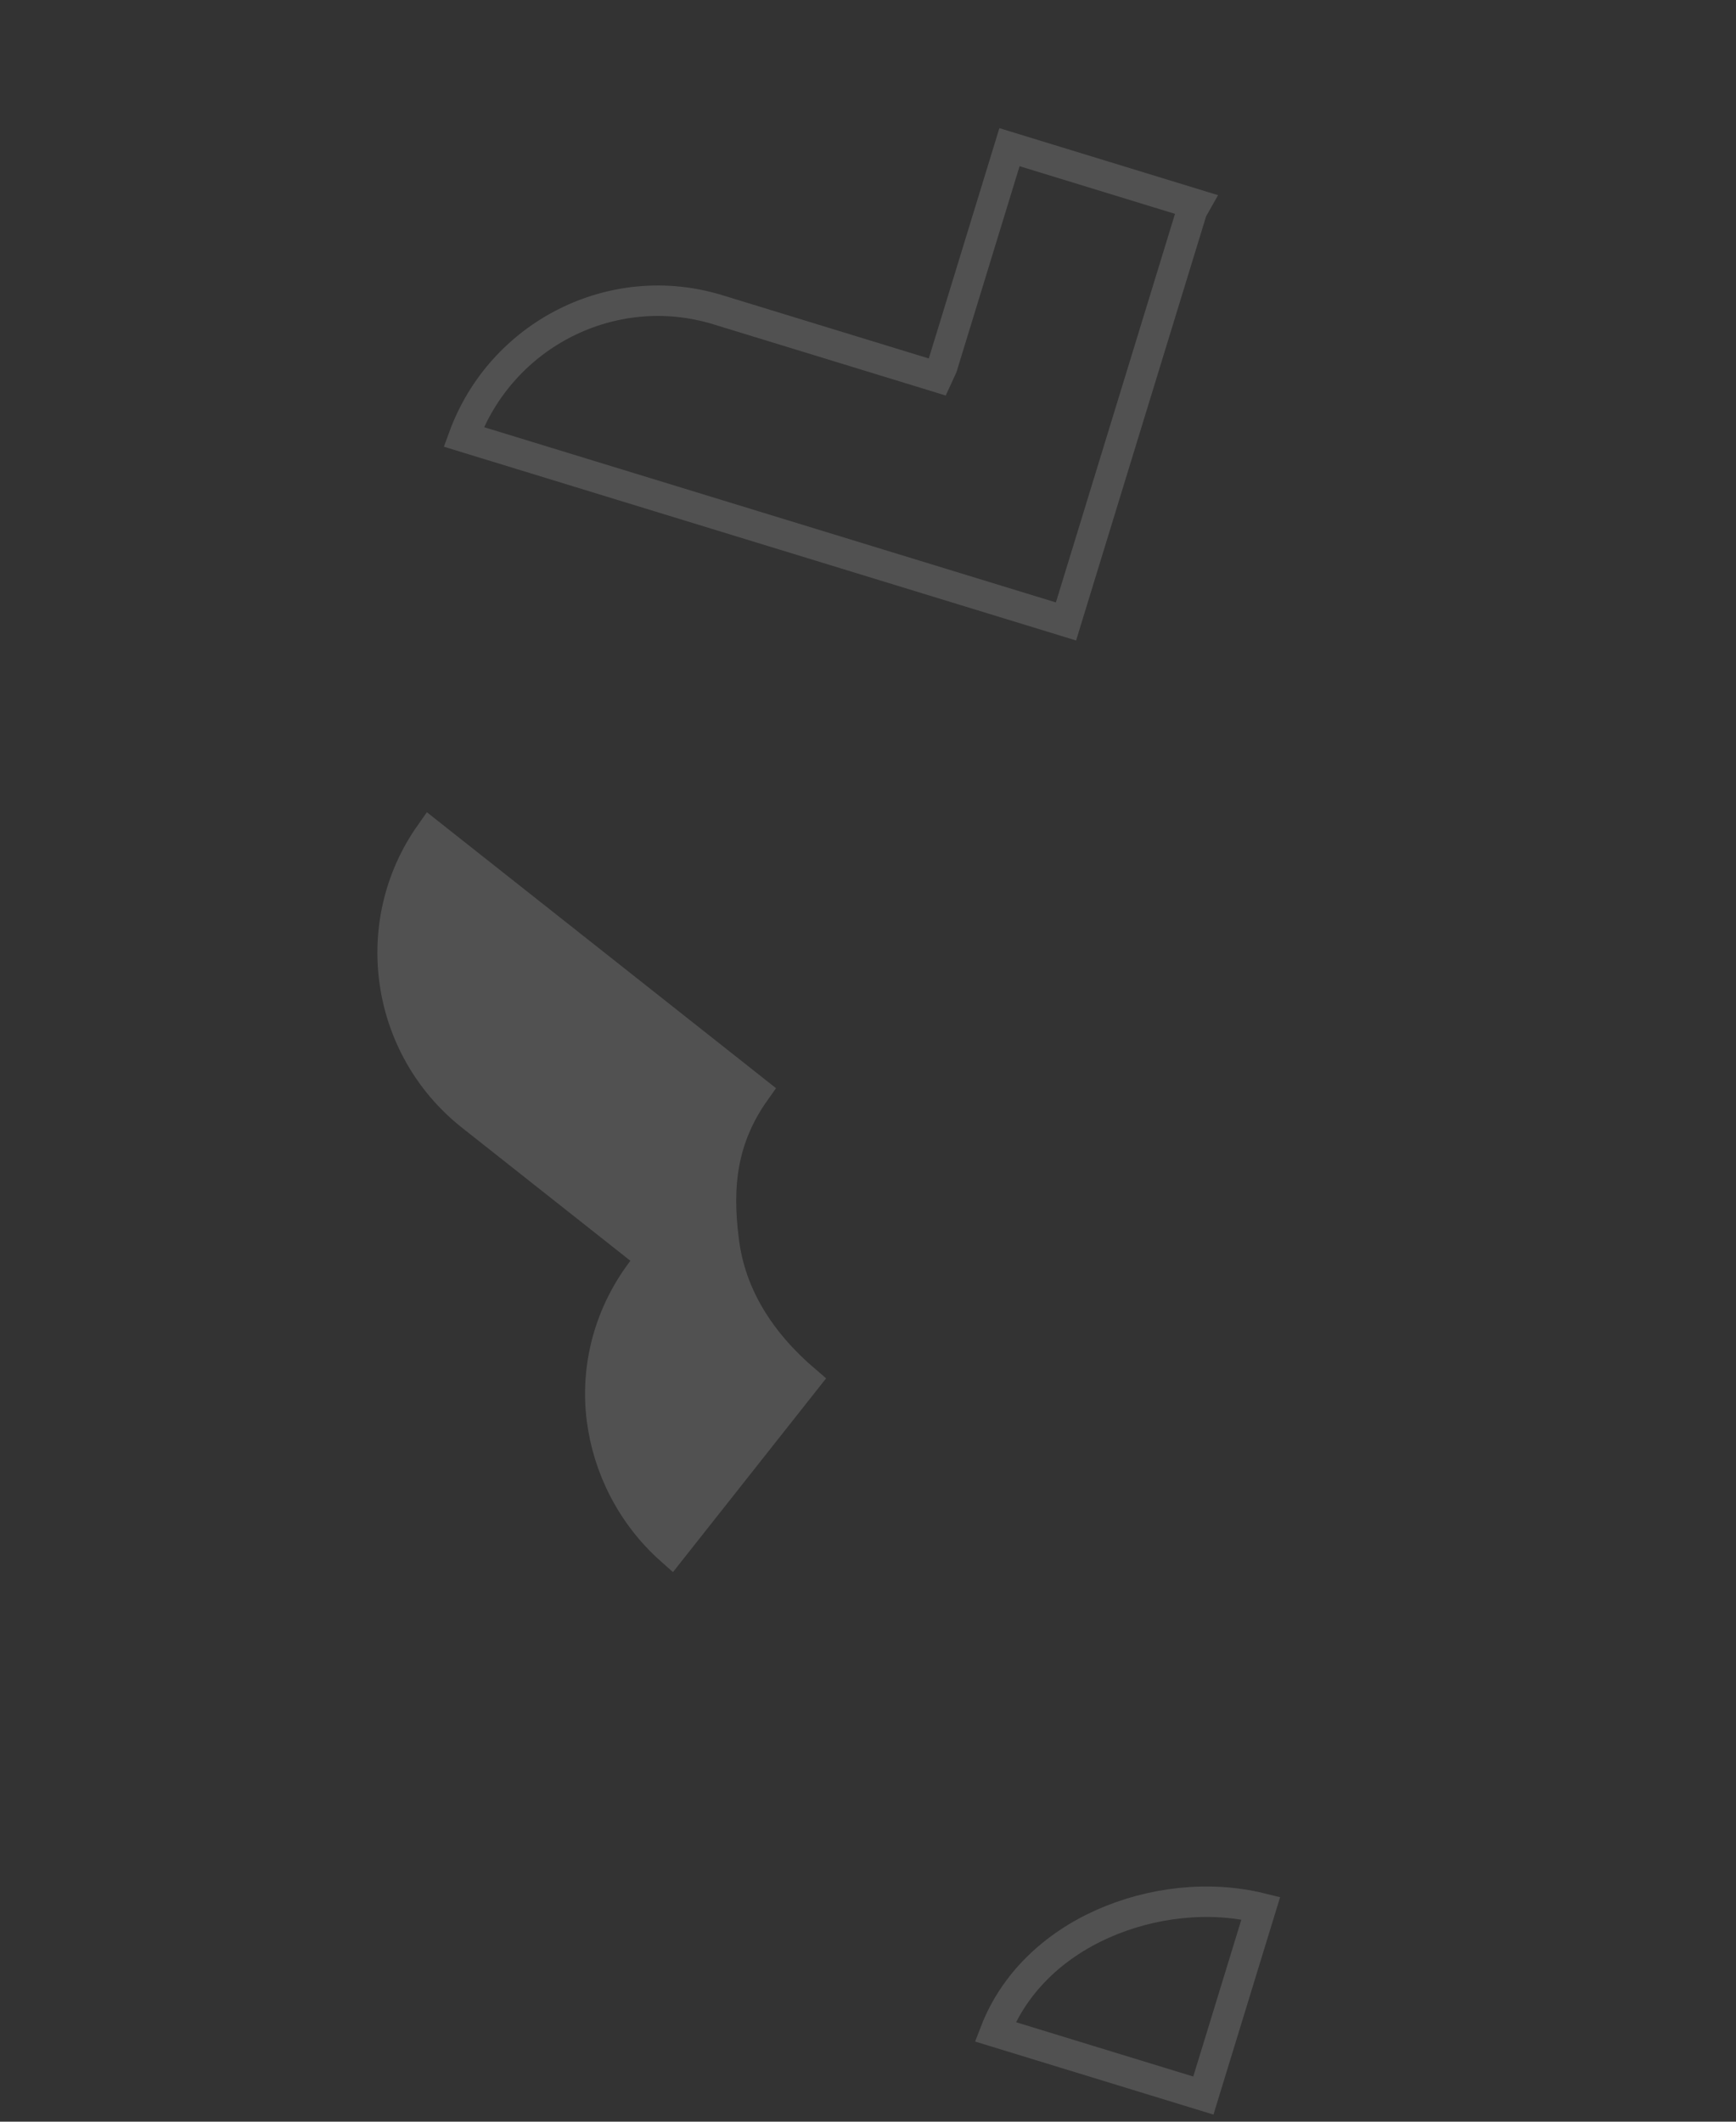 <svg width="171" height="209" viewBox="0 0 171 209" fill="none" xmlns="http://www.w3.org/2000/svg">
<rect x="0" y="0" width="171" height="209" fill="#333333" stroke="none"/>
<g opacity="0.15">
<path d="M63.515 124.815L64.2 123.947L63.333 123.262L46.451 109.919C37.894 103.156 36.199 90.92 42.362 82.171L74.392 107.487C71.105 112.121 70.603 116.797 71.279 122.122C71.921 127.608 74.93 132.24 79.302 135.977L66.096 152.686C62.232 149.256 59.903 144.597 59.287 139.79C58.635 134.672 59.996 129.266 63.515 124.815Z" fill="white" stroke="white" stroke-width="3"/>
<path d="M117.42 20.704L117.399 20.774L117.377 20.845L110.985 41.7L105.003 61.217L85.557 55.257L65.053 48.973L45.677 43.034C49.394 32.92 60.354 27.338 70.711 30.513L91.285 36.818L92.342 37.142L92.807 36.129L99.436 14.498L117.755 20.113L117.42 20.704Z" stroke="white" stroke-width="3"/>
<path d="M124.192 187.966L118.534 206.426L98.031 200.142C99.894 195.318 103.792 191.657 108.611 189.511C113.431 187.366 119.103 186.715 124.192 187.966Z" stroke="white" stroke-width="3"/>
</g>
</svg>
